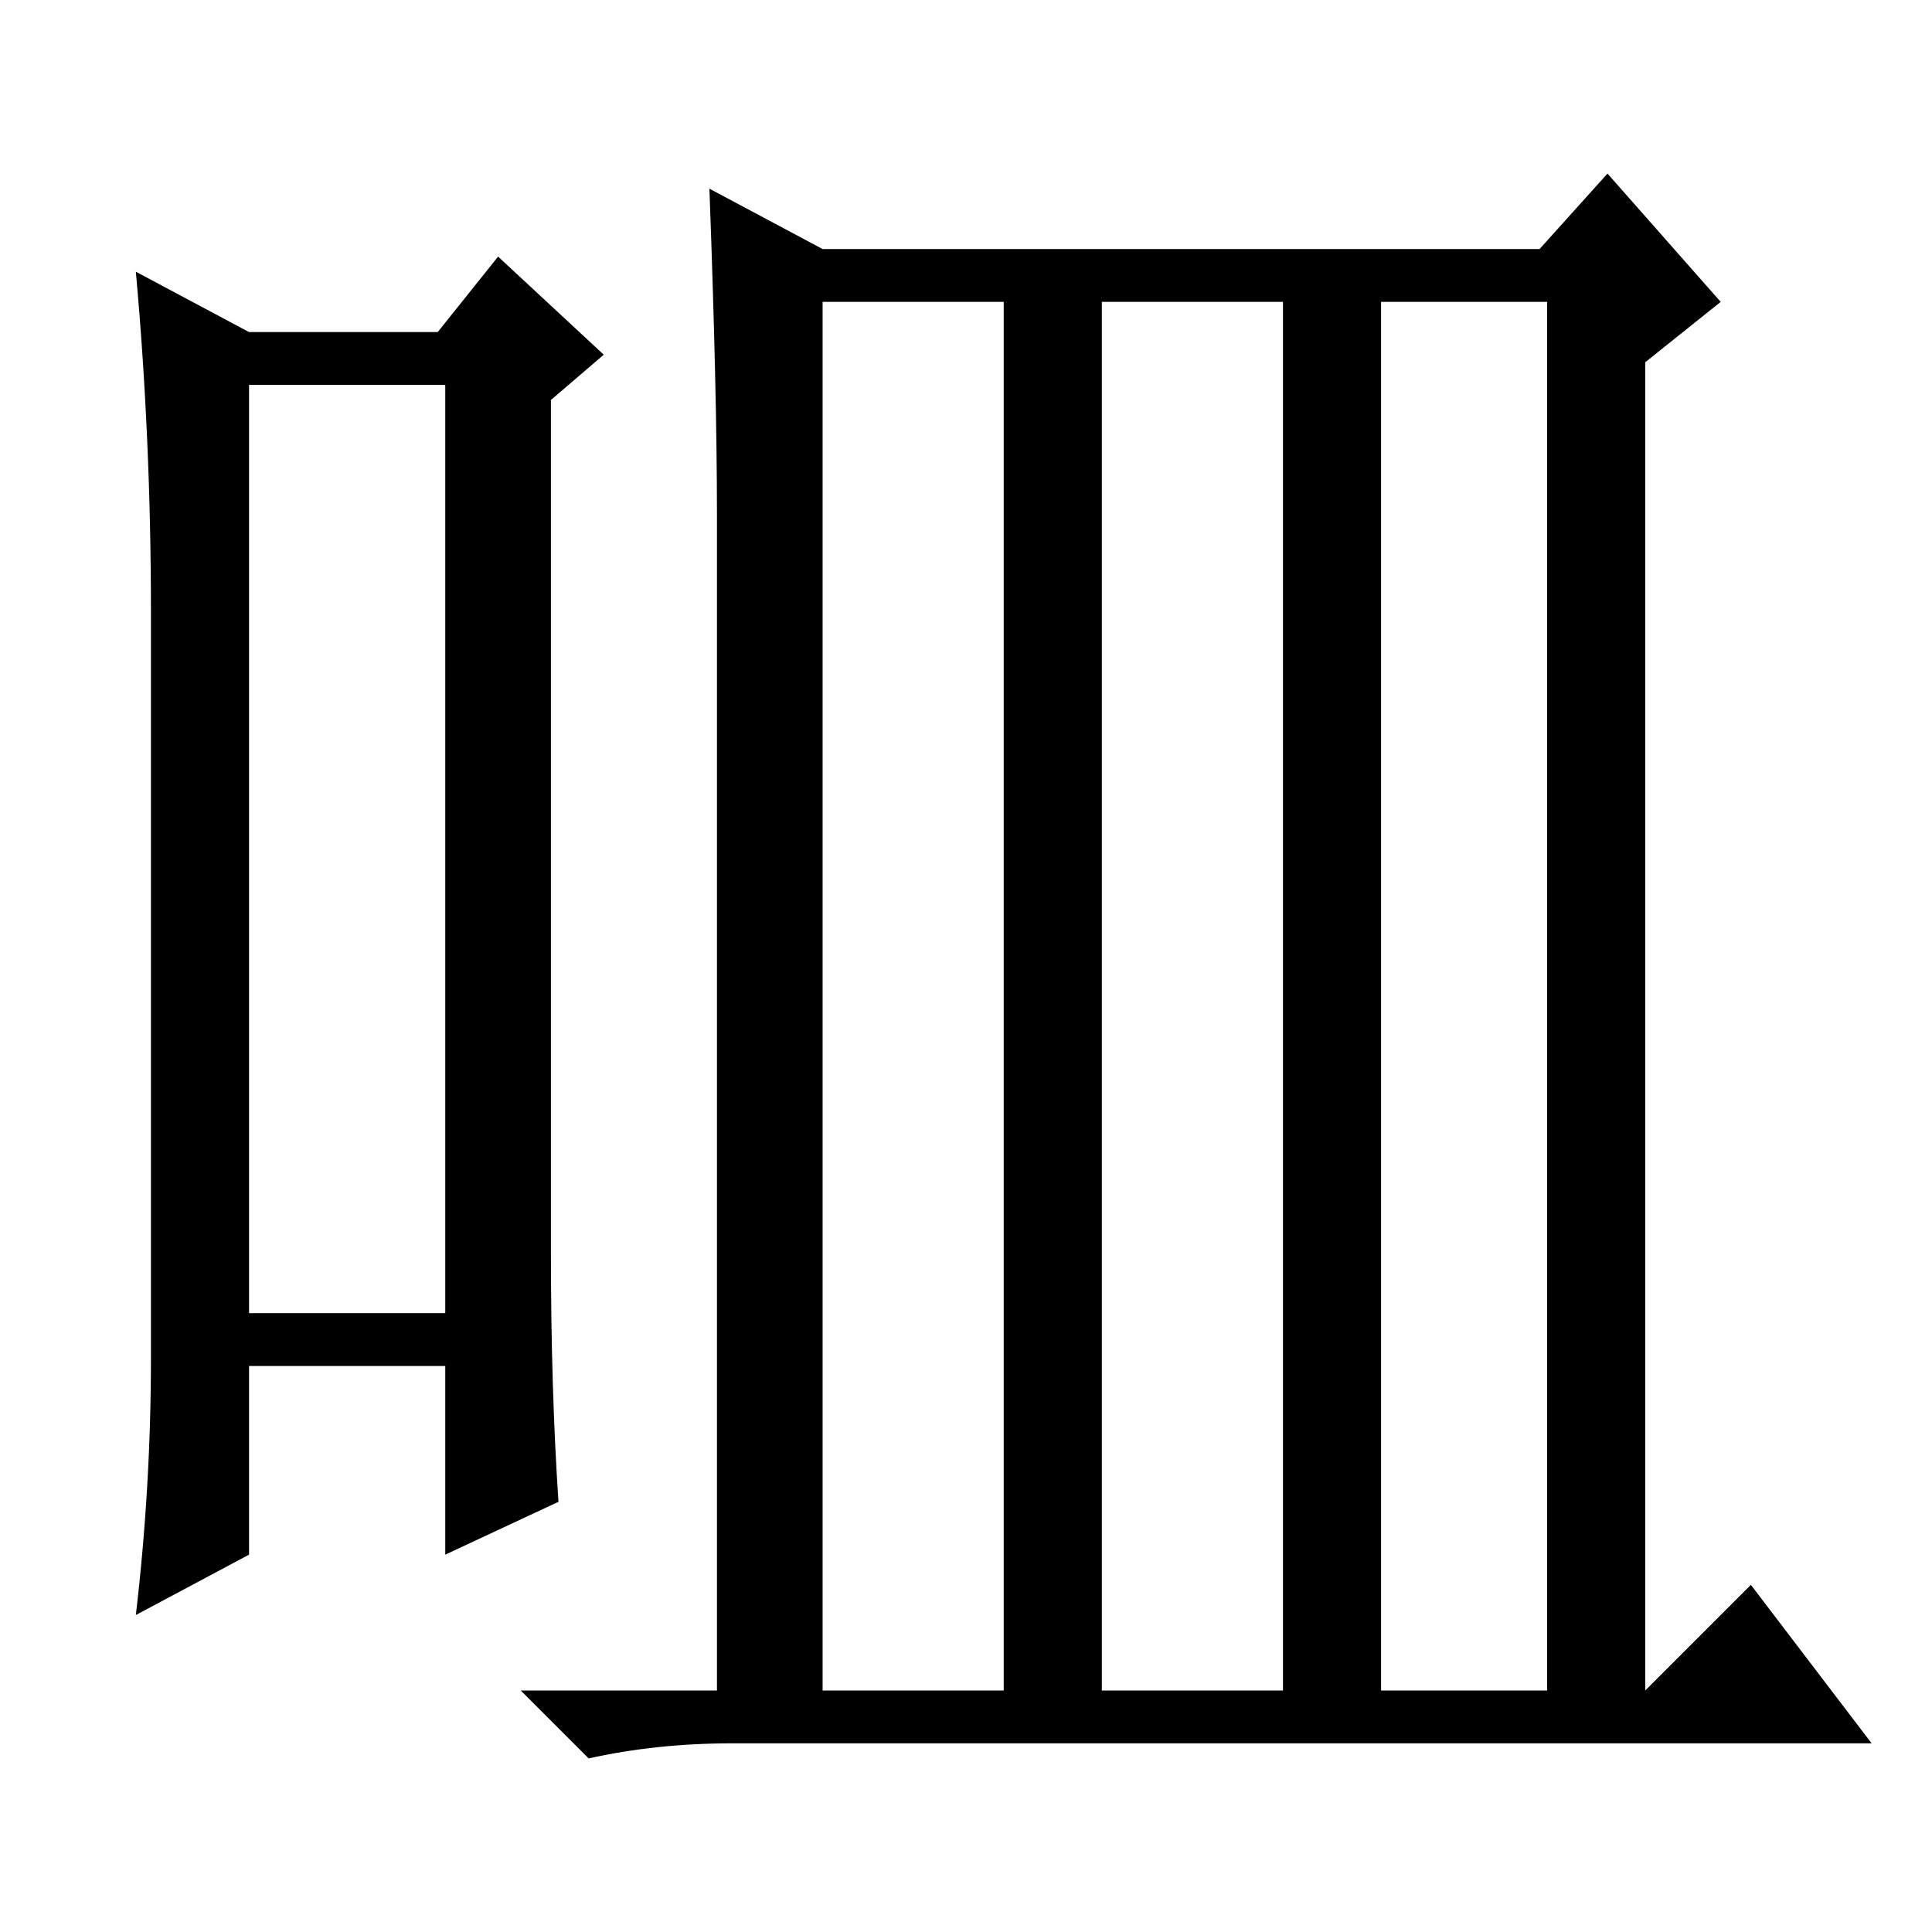 <?xml version="1.0" standalone="no"?>
<!DOCTYPE svg PUBLIC "-//W3C//DTD SVG 1.1//EN" "http://www.w3.org/Graphics/SVG/1.1/DTD/svg11.dtd" >
<svg xmlns="http://www.w3.org/2000/svg" xmlns:xlink="http://www.w3.org/1999/xlink" version="1.1" viewBox="0 -36 256 256">
  <g transform="matrix(1 0 0 -1 0 220)">
   <path fill="currentColor"
d="M33 205v-123h26v123h-26zM20 76v99q0 23 -2 45l15 -8h25l8 10l14 -13l-7 -6v-113q0 -18 1 -33l-15 -7v25h-26v-25l-15 -8q2 17 2 34zM183 32h22v184h-22v-184zM95 188q0 16 -1 43l15 -8h95l9 10l15 -17l-10 -8v-176l14 14l16 -21h-151q-10 0 -19 -2l-9 9h26v156zM109 32
h24v184h-24v-184zM146 32h24v184h-24v-184z" />
  </g>

</svg>
